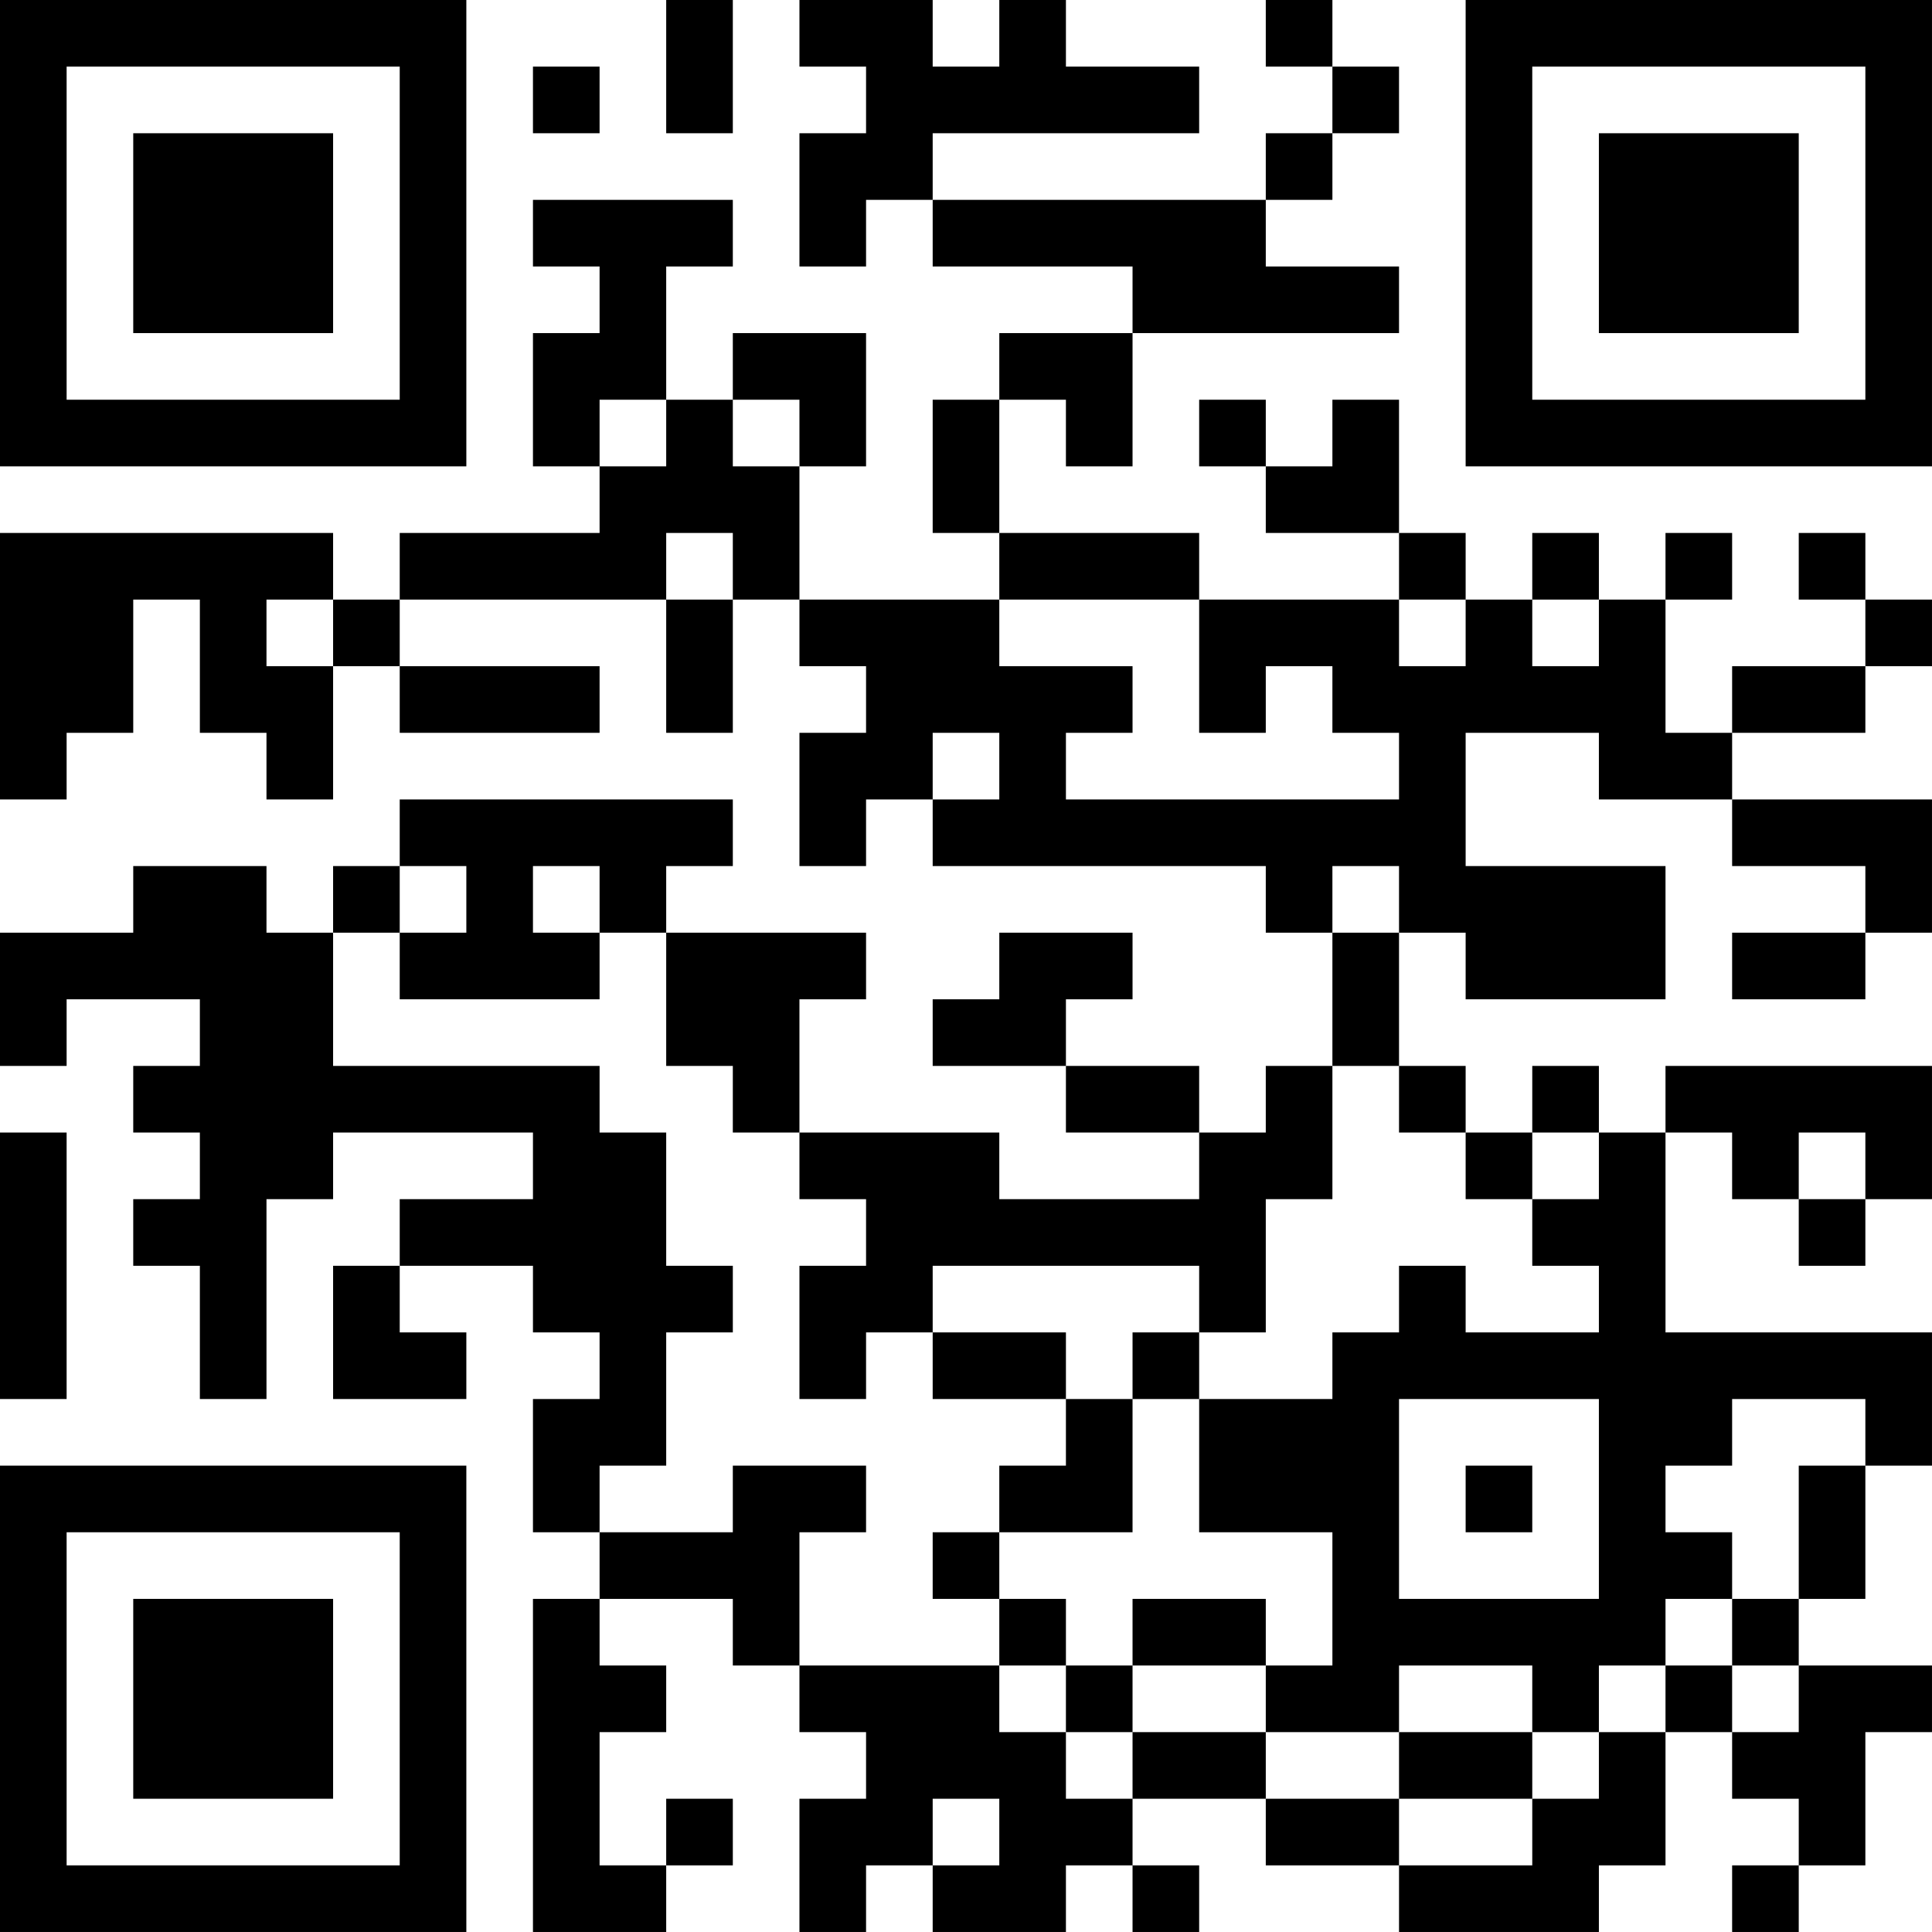 <?xml version="1.0" encoding="UTF-8"?>
<svg xmlns="http://www.w3.org/2000/svg" version="1.1" width="400" height="400" viewBox="0 0 400 400"><rect x="0" y="0" width="400" height="400" fill="#ffffff"/><g transform="scale(13.793)"><g transform="translate(0,0)"><path fill-rule="evenodd" d="M10 0L10 2L11 2L11 0ZM12 0L12 1L13 1L13 2L12 2L12 4L13 4L13 3L14 3L14 4L17 4L17 5L15 5L15 6L14 6L14 8L15 8L15 9L12 9L12 7L13 7L13 5L11 5L11 6L10 6L10 4L11 4L11 3L8 3L8 4L9 4L9 5L8 5L8 7L9 7L9 8L6 8L6 9L5 9L5 8L0 8L0 12L1 12L1 11L2 11L2 9L3 9L3 11L4 11L4 12L5 12L5 10L6 10L6 11L9 11L9 10L6 10L6 9L10 9L10 11L11 11L11 9L12 9L12 10L13 10L13 11L12 11L12 13L13 13L13 12L14 12L14 13L19 13L19 14L20 14L20 16L19 16L19 17L18 17L18 16L16 16L16 15L17 15L17 14L15 14L15 15L14 15L14 16L16 16L16 17L18 17L18 18L15 18L15 17L12 17L12 15L13 15L13 14L10 14L10 13L11 13L11 12L6 12L6 13L5 13L5 14L4 14L4 13L2 13L2 14L0 14L0 16L1 16L1 15L3 15L3 16L2 16L2 17L3 17L3 18L2 18L2 19L3 19L3 21L4 21L4 18L5 18L5 17L8 17L8 18L6 18L6 19L5 19L5 21L7 21L7 20L6 20L6 19L8 19L8 20L9 20L9 21L8 21L8 23L9 23L9 24L8 24L8 29L10 29L10 28L11 28L11 27L10 27L10 28L9 28L9 26L10 26L10 25L9 25L9 24L11 24L11 25L12 25L12 26L13 26L13 27L12 27L12 29L13 29L13 28L14 28L14 29L16 29L16 28L17 28L17 29L18 29L18 28L17 28L17 27L19 27L19 28L21 28L21 29L24 29L24 28L25 28L25 26L26 26L26 27L27 27L27 28L26 28L26 29L27 29L27 28L28 28L28 26L29 26L29 25L27 25L27 24L28 24L28 22L29 22L29 20L25 20L25 17L26 17L26 18L27 18L27 19L28 19L28 18L29 18L29 16L25 16L25 17L24 17L24 16L23 16L23 17L22 17L22 16L21 16L21 14L22 14L22 15L25 15L25 13L22 13L22 11L24 11L24 12L26 12L26 13L28 13L28 14L26 14L26 15L28 15L28 14L29 14L29 12L26 12L26 11L28 11L28 10L29 10L29 9L28 9L28 8L27 8L27 9L28 9L28 10L26 10L26 11L25 11L25 9L26 9L26 8L25 8L25 9L24 9L24 8L23 8L23 9L22 9L22 8L21 8L21 6L20 6L20 7L19 7L19 6L18 6L18 7L19 7L19 8L21 8L21 9L18 9L18 8L15 8L15 6L16 6L16 7L17 7L17 5L21 5L21 4L19 4L19 3L20 3L20 2L21 2L21 1L20 1L20 0L19 0L19 1L20 1L20 2L19 2L19 3L14 3L14 2L18 2L18 1L16 1L16 0L15 0L15 1L14 1L14 0ZM8 1L8 2L9 2L9 1ZM9 6L9 7L10 7L10 6ZM11 6L11 7L12 7L12 6ZM10 8L10 9L11 9L11 8ZM4 9L4 10L5 10L5 9ZM15 9L15 10L17 10L17 11L16 11L16 12L21 12L21 11L20 11L20 10L19 10L19 11L18 11L18 9ZM21 9L21 10L22 10L22 9ZM23 9L23 10L24 10L24 9ZM14 11L14 12L15 12L15 11ZM6 13L6 14L5 14L5 16L9 16L9 17L10 17L10 19L11 19L11 20L10 20L10 22L9 22L9 23L11 23L11 22L13 22L13 23L12 23L12 25L15 25L15 26L16 26L16 27L17 27L17 26L19 26L19 27L21 27L21 28L23 28L23 27L24 27L24 26L25 26L25 25L26 25L26 26L27 26L27 25L26 25L26 24L27 24L27 22L28 22L28 21L26 21L26 22L25 22L25 23L26 23L26 24L25 24L25 25L24 25L24 26L23 26L23 25L21 25L21 26L19 26L19 25L20 25L20 23L18 23L18 21L20 21L20 20L21 20L21 19L22 19L22 20L24 20L24 19L23 19L23 18L24 18L24 17L23 17L23 18L22 18L22 17L21 17L21 16L20 16L20 18L19 18L19 20L18 20L18 19L14 19L14 20L13 20L13 21L12 21L12 19L13 19L13 18L12 18L12 17L11 17L11 16L10 16L10 14L9 14L9 13L8 13L8 14L9 14L9 15L6 15L6 14L7 14L7 13ZM20 13L20 14L21 14L21 13ZM0 17L0 21L1 21L1 17ZM27 17L27 18L28 18L28 17ZM14 20L14 21L16 21L16 22L15 22L15 23L14 23L14 24L15 24L15 25L16 25L16 26L17 26L17 25L19 25L19 24L17 24L17 25L16 25L16 24L15 24L15 23L17 23L17 21L18 21L18 20L17 20L17 21L16 21L16 20ZM21 21L21 24L24 24L24 21ZM22 22L22 23L23 23L23 22ZM21 26L21 27L23 27L23 26ZM14 27L14 28L15 28L15 27ZM0 0L0 7L7 7L7 0ZM1 1L1 6L6 6L6 1ZM2 2L2 5L5 5L5 2ZM22 0L22 7L29 7L29 0ZM23 1L23 6L28 6L28 1ZM24 2L24 5L27 5L27 2ZM0 22L0 29L7 29L7 22ZM1 23L1 28L6 28L6 23ZM2 24L2 27L5 27L5 24Z" fill="#000000"/></g></g></svg>
